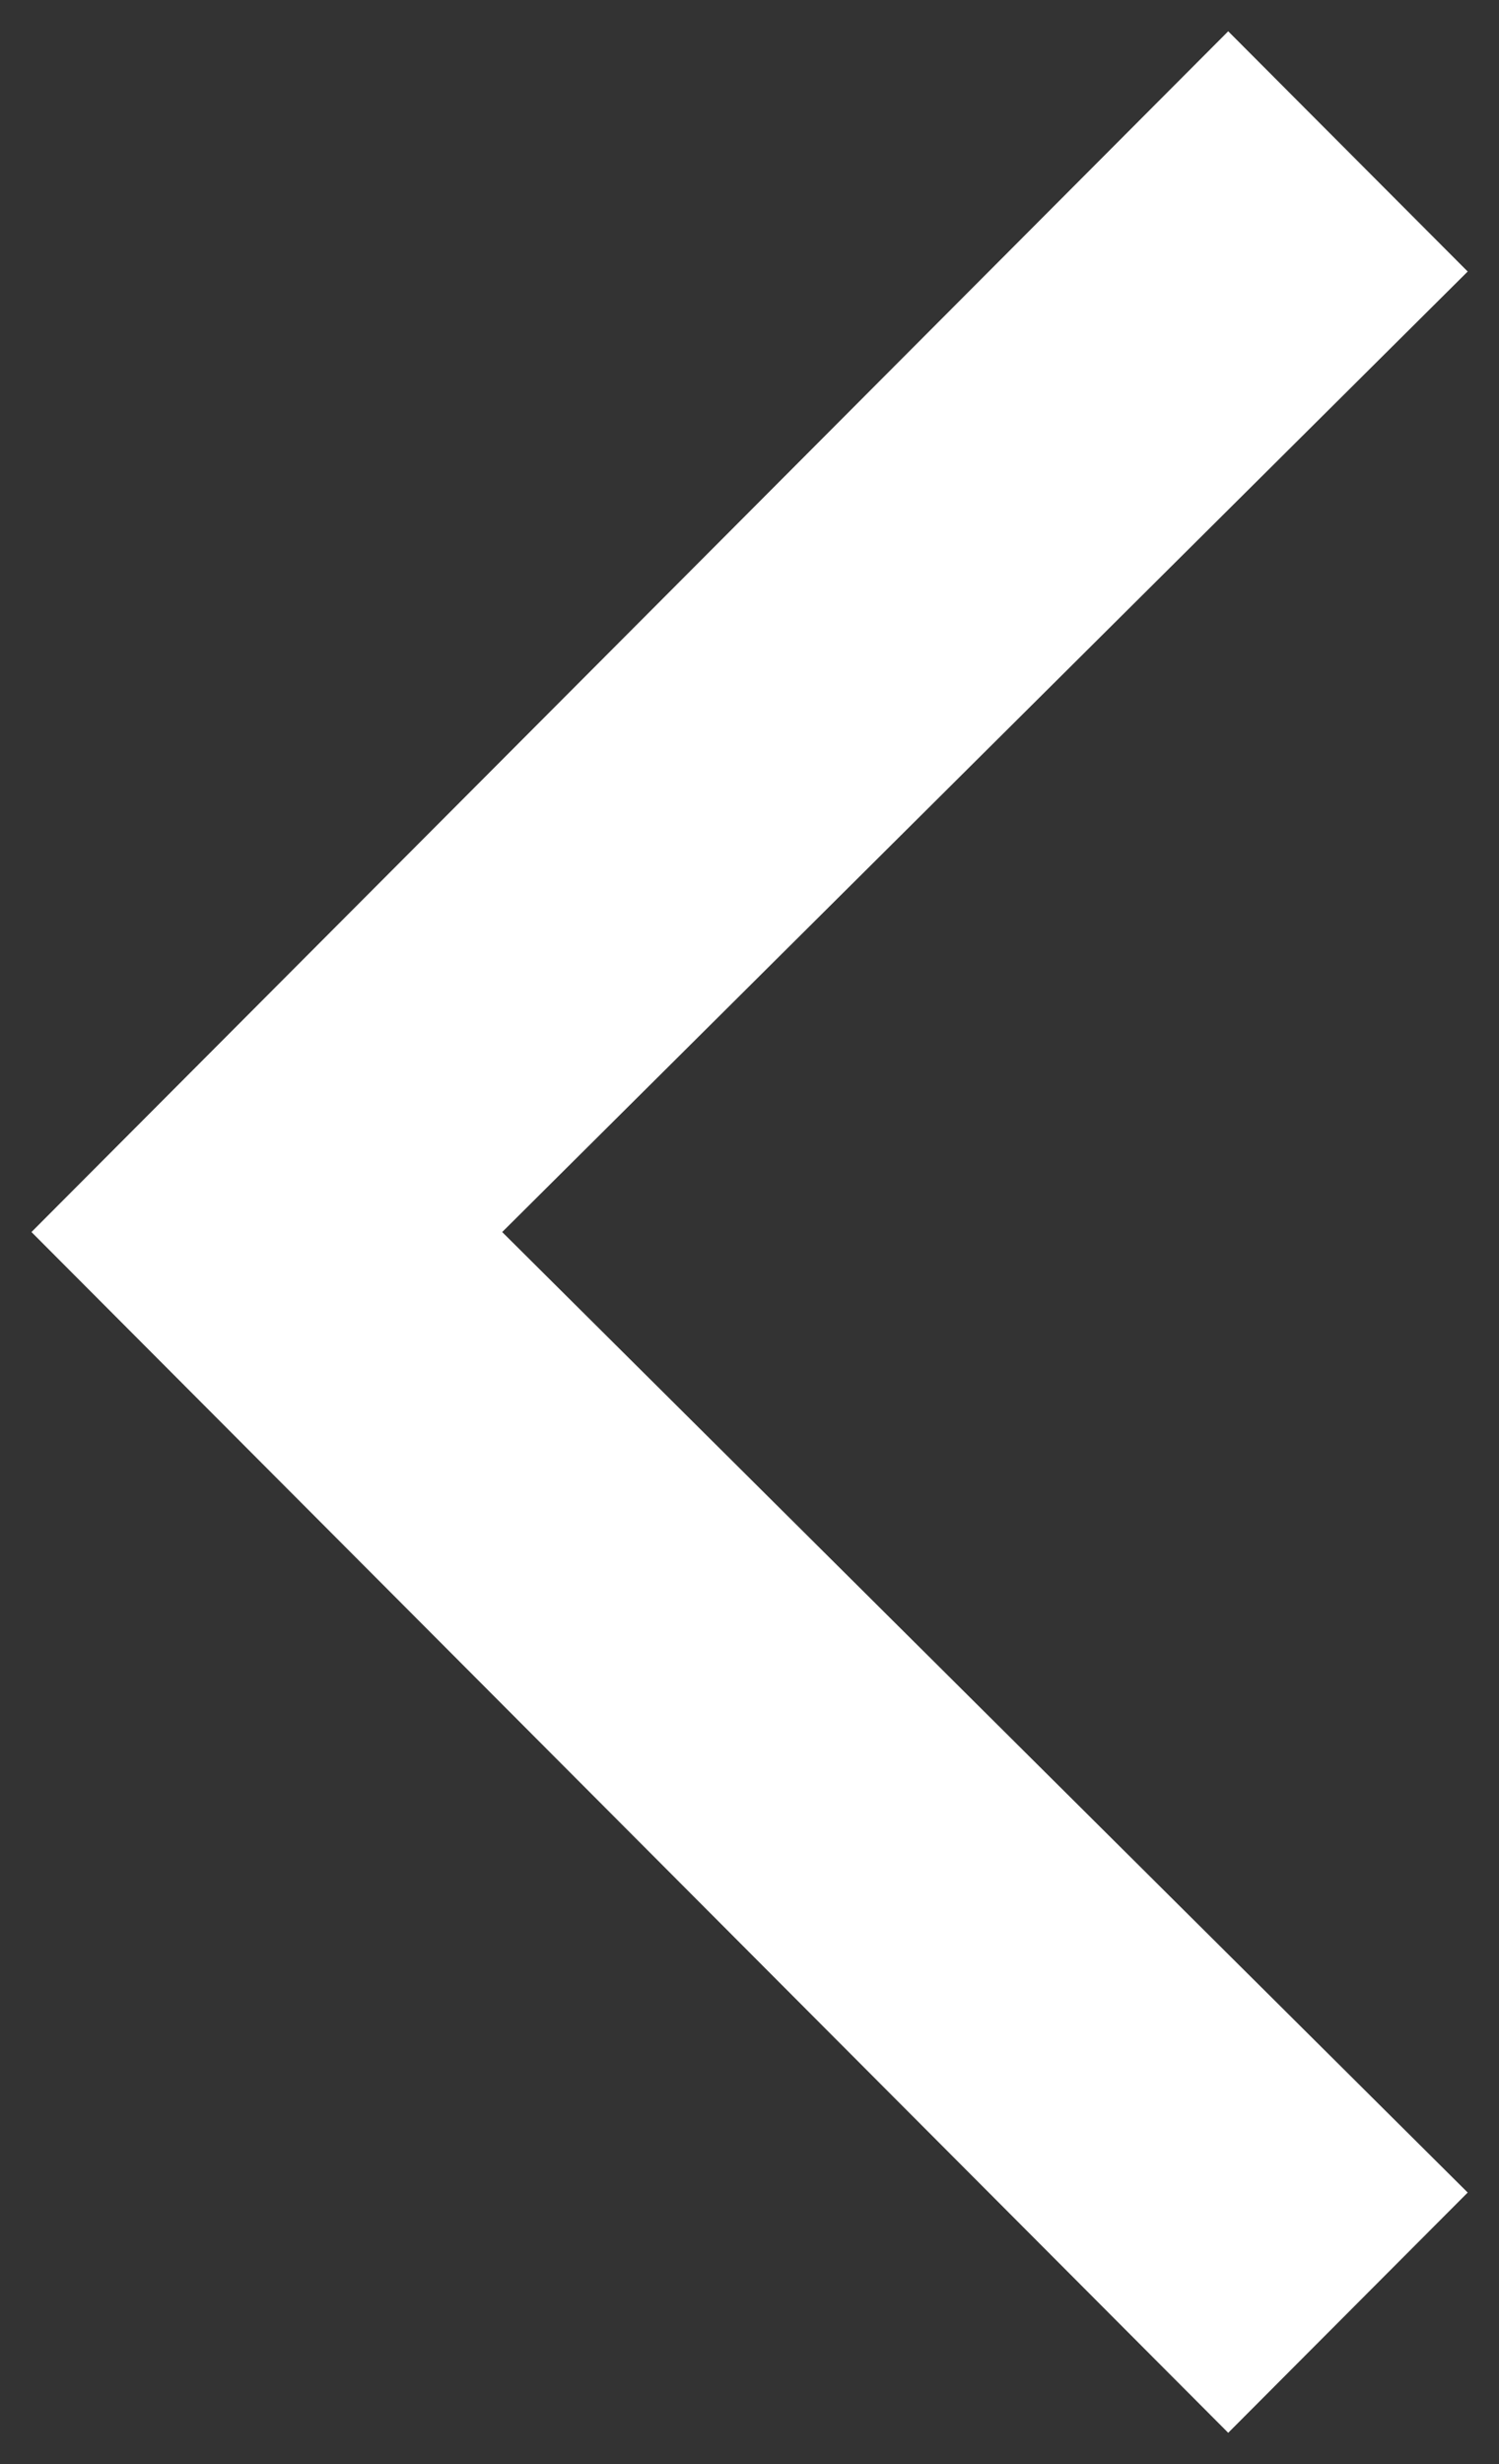 <svg width="14" height="23" viewBox="0 0 14 23" fill="none" xmlns="http://www.w3.org/2000/svg">
<rect x="0" y="0" width="14" height="23" fill="#333333" stroke="none"/>
<path d="M11.471 1L13 2.533L3.981 11.5L13 20.467L11.471 22L1 11.5L11.471 1Z" fill="white" stroke="white"/>
</svg>
